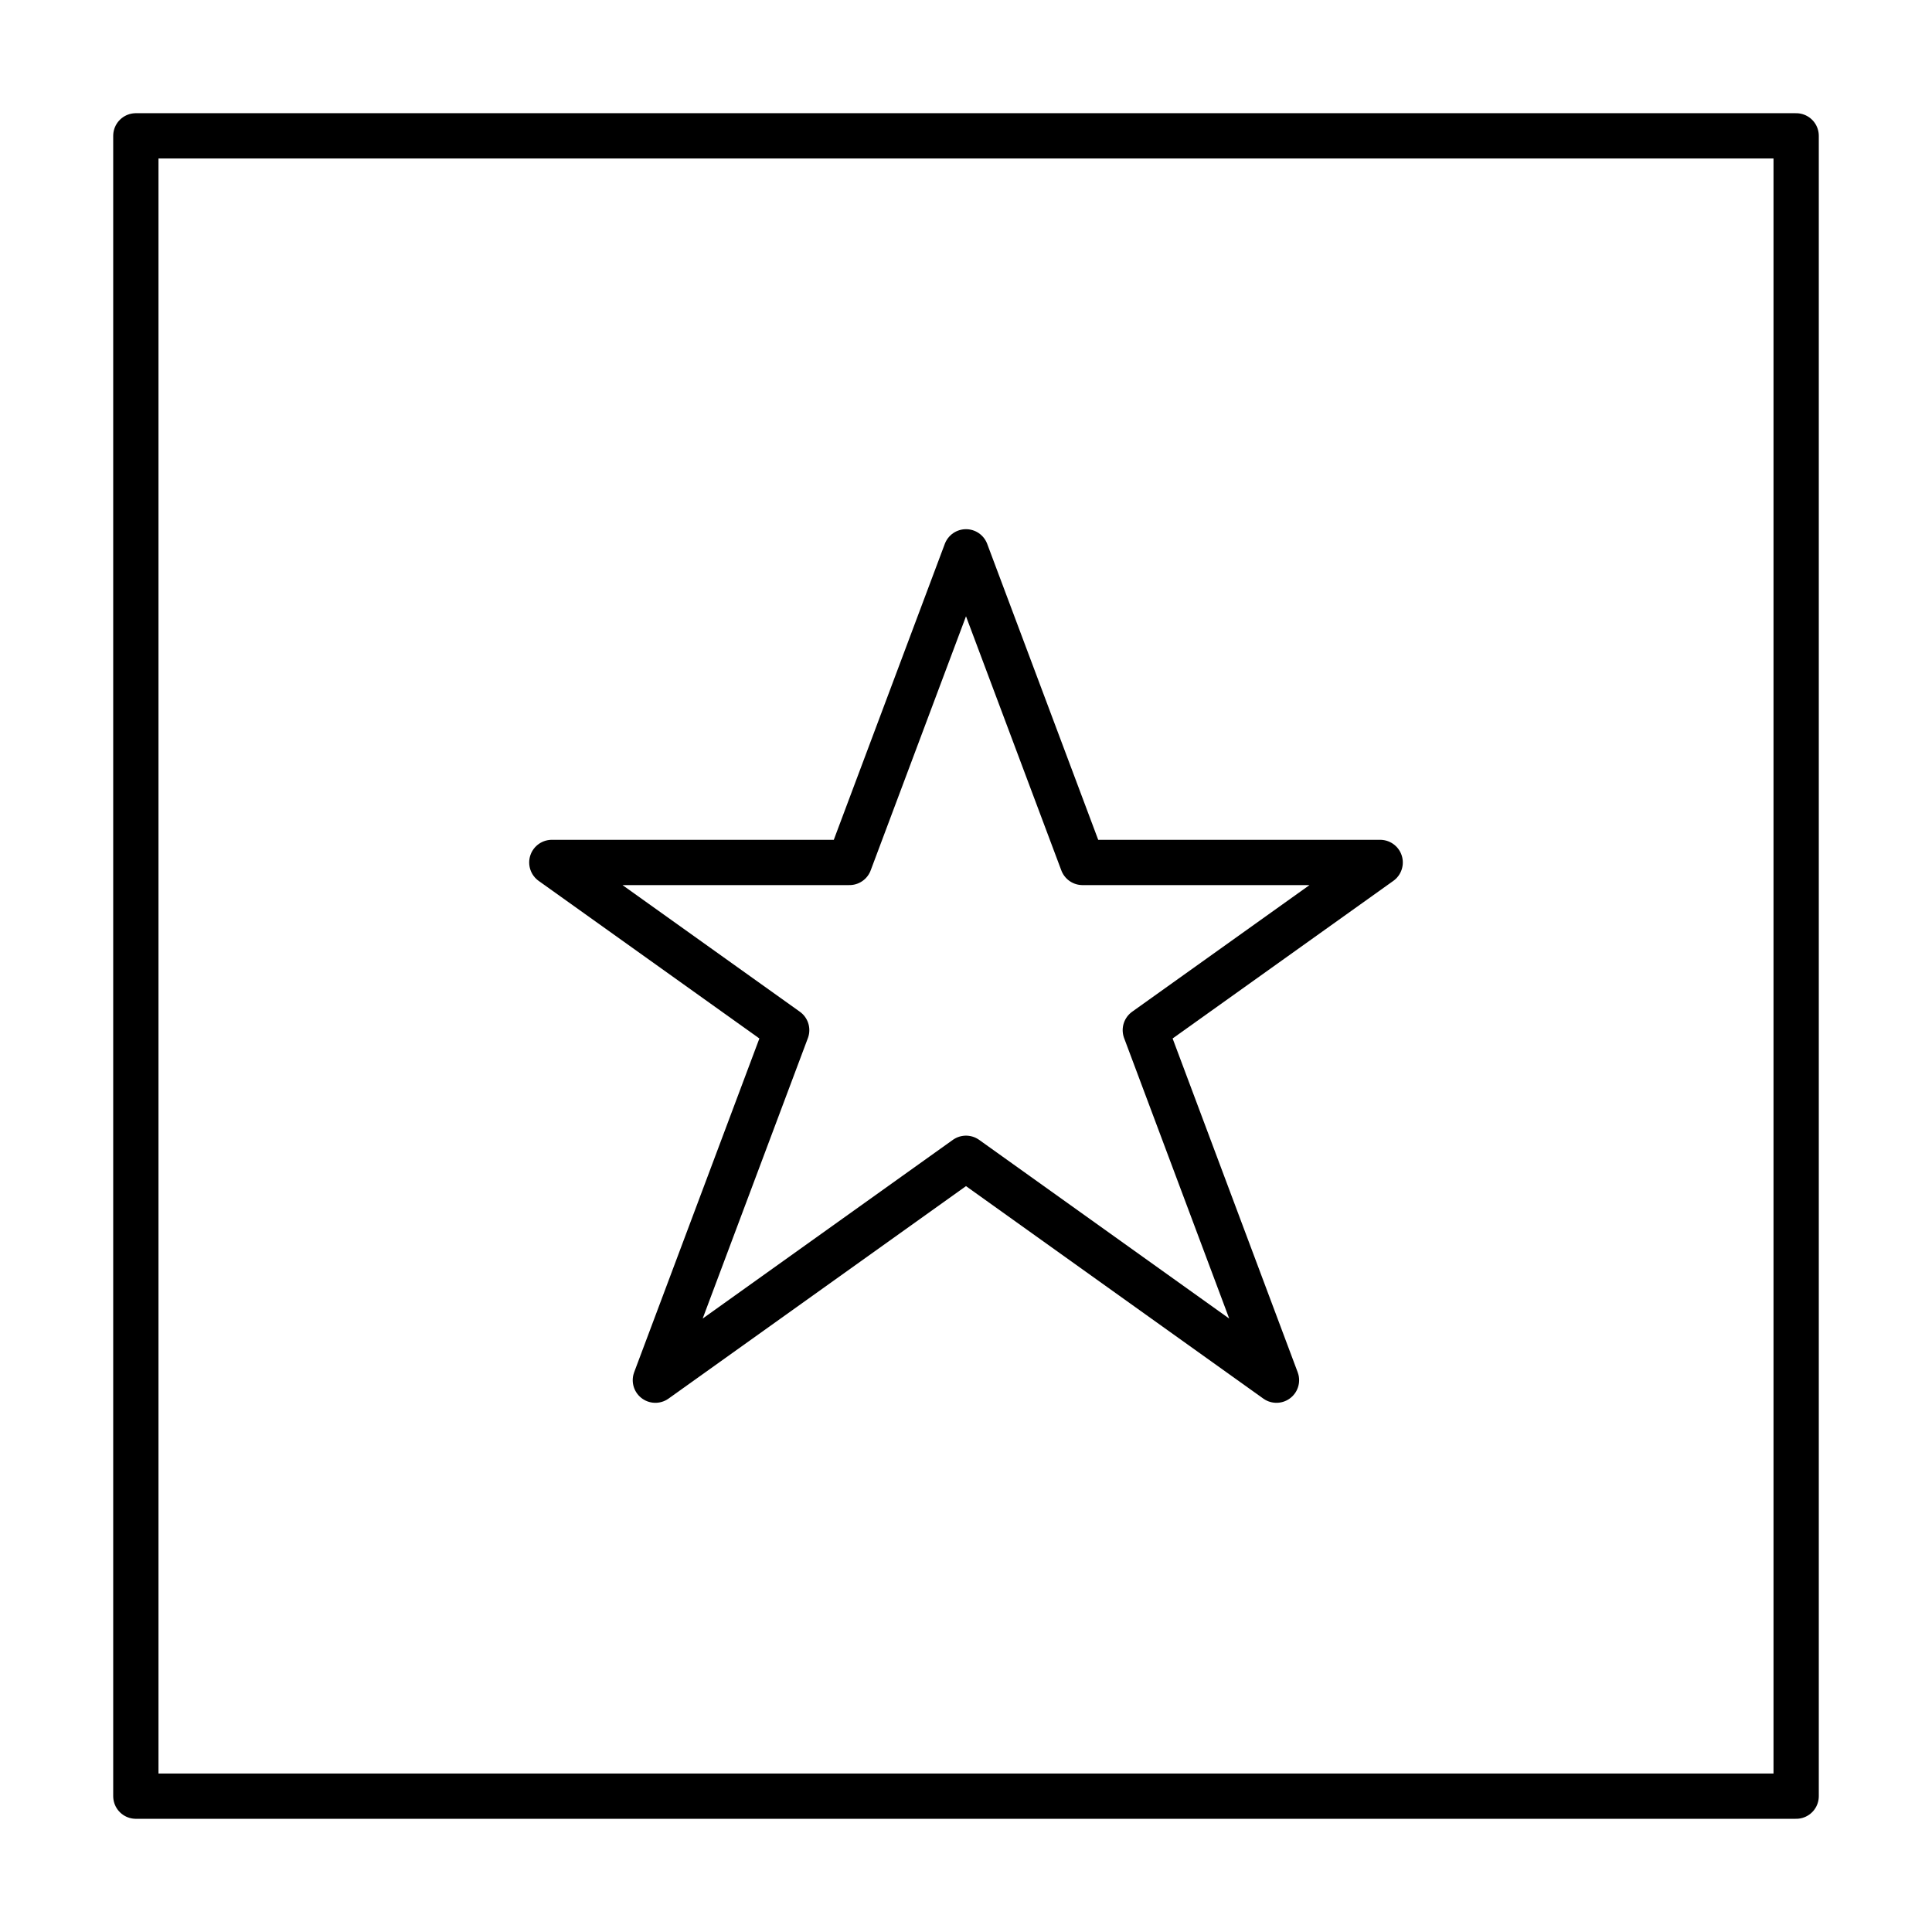 <svg id="Layer_1" data-name="Layer 1" xmlns="http://www.w3.org/2000/svg" viewBox="0 0 128 128"><defs><style>.cls-1{fill:none;stroke:#000;stroke-linecap:round;stroke-linejoin:round;stroke-width:3px;}</style></defs><title>Artboard 17</title><path class="cls-1" d="M119,9H9V119H119ZM52.12,68.25,36.56,57.14H56.28L64,36.56l7.72,20.58H91.44L75.88,68.25l8.69,23.19L64,76.74,43.42,91.44Z"/></svg>